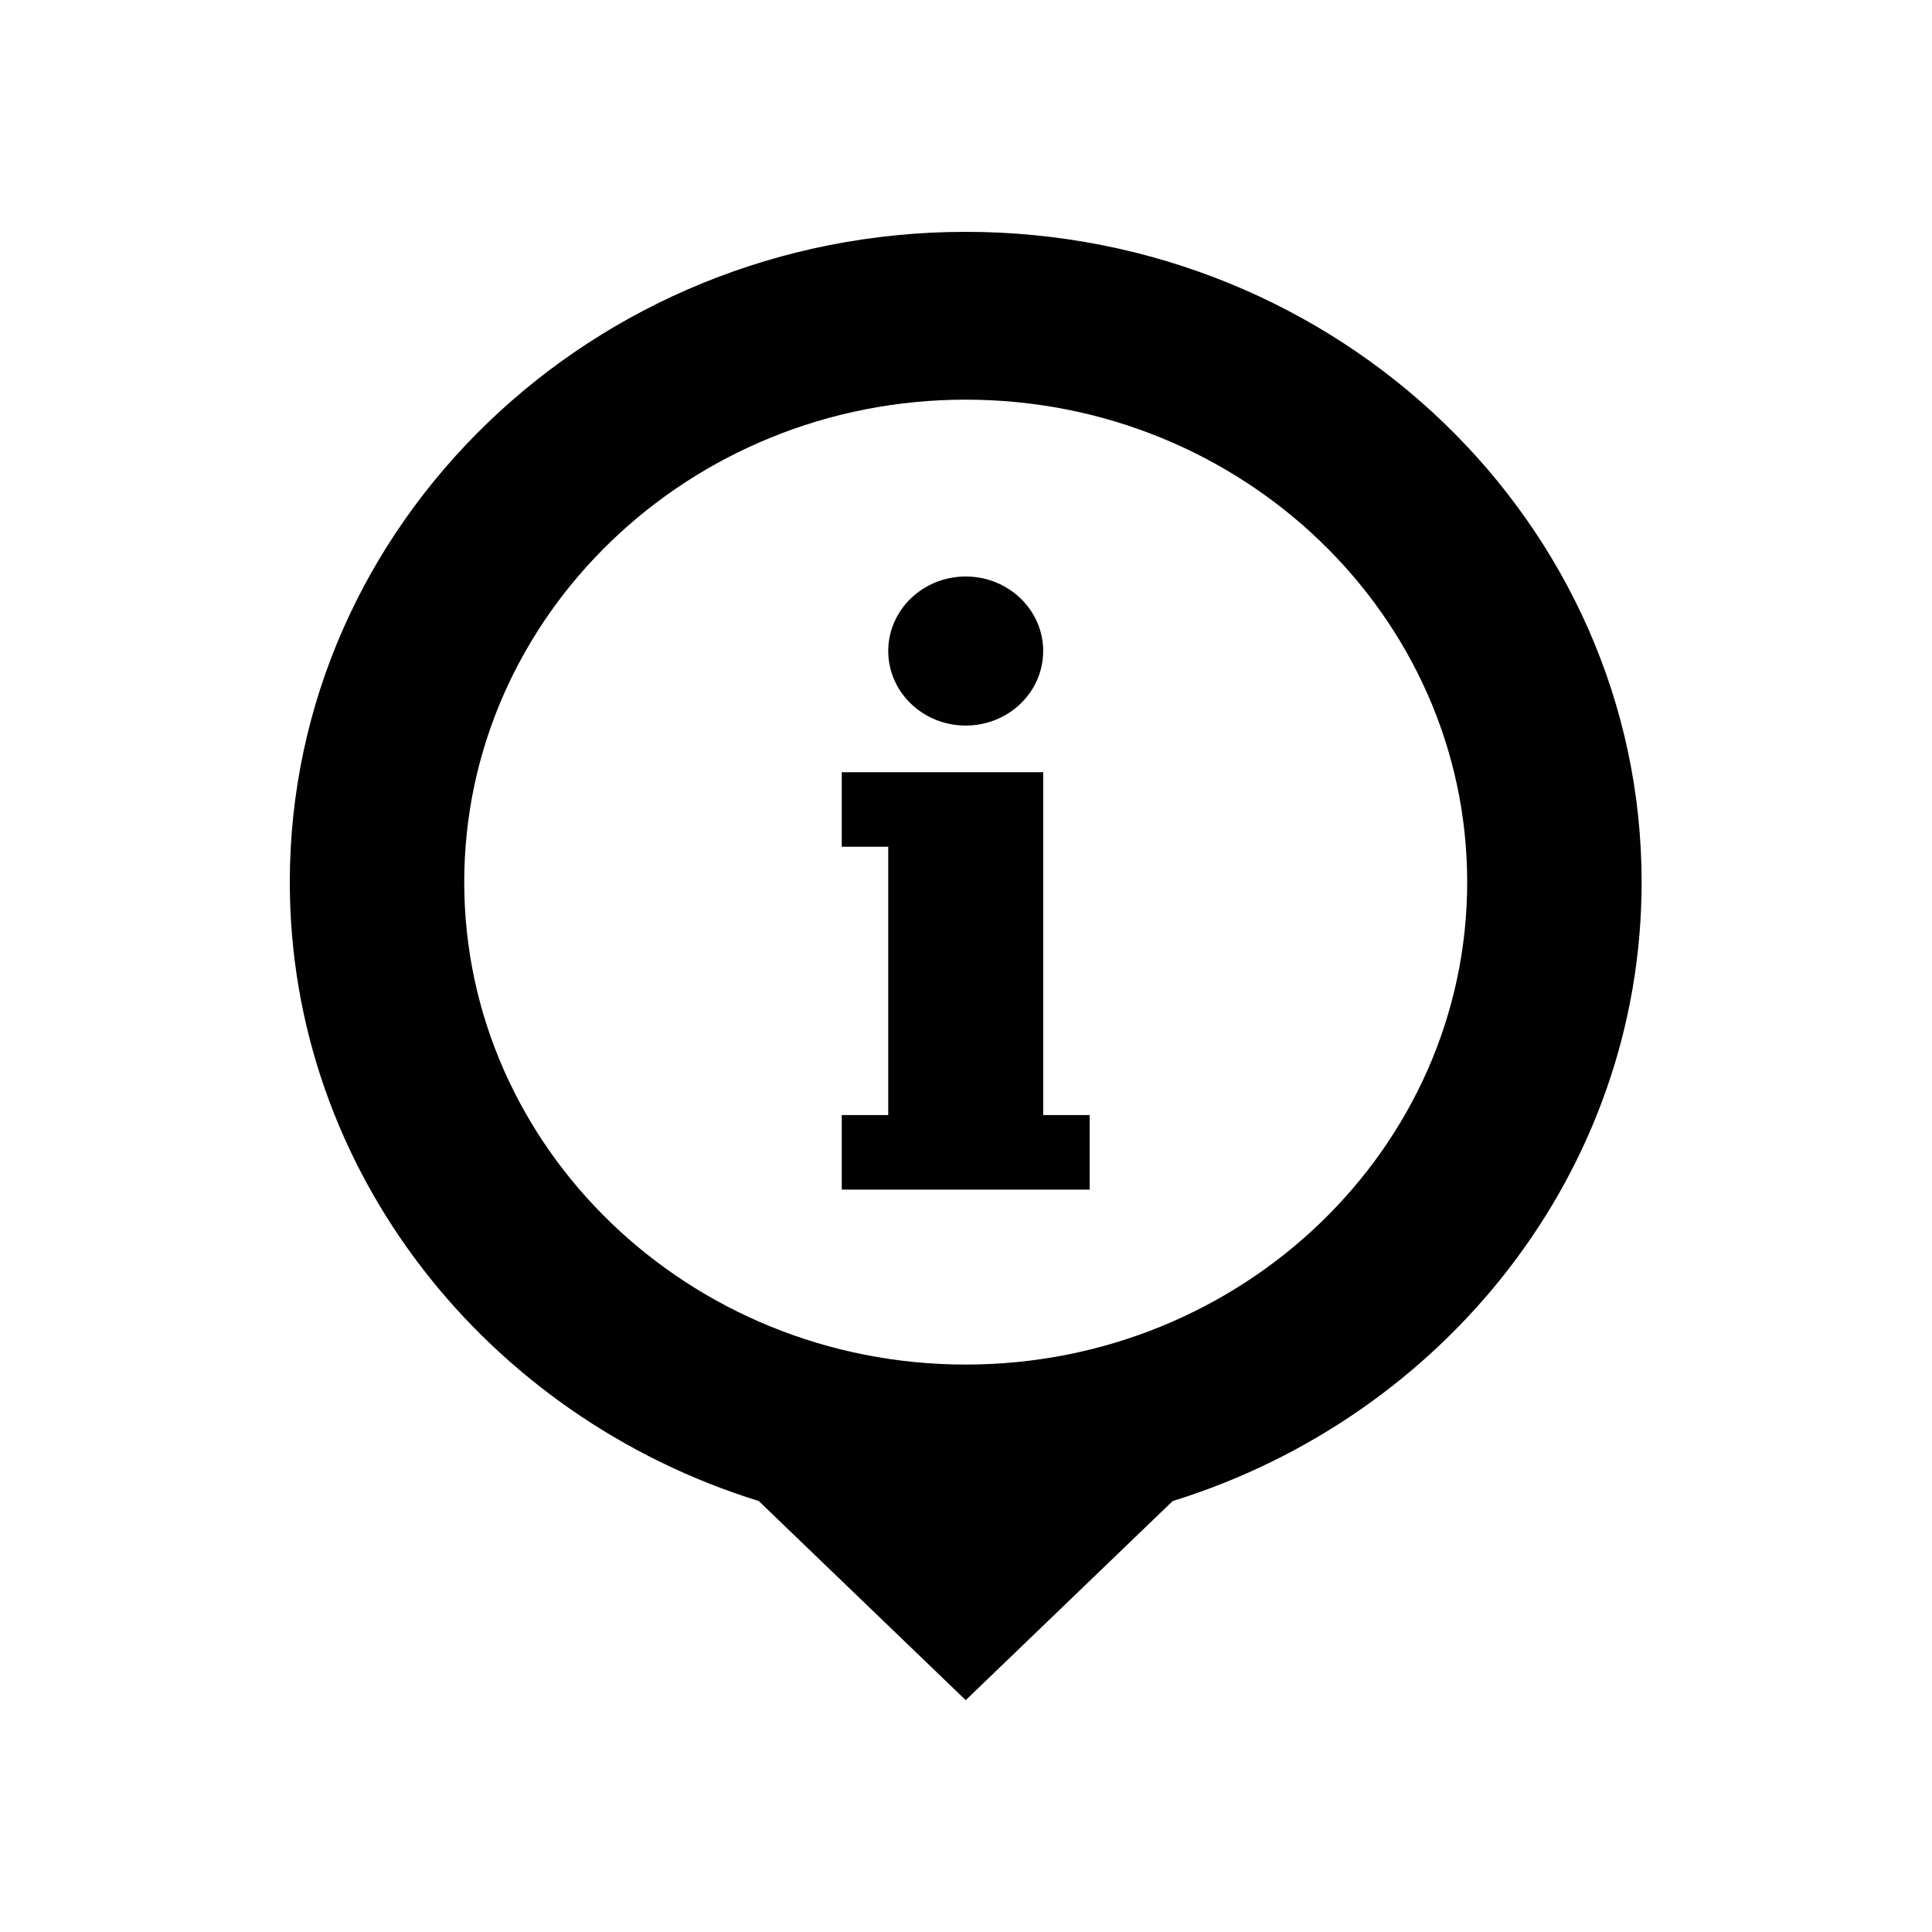 <?xml version="1.0" encoding="UTF-8" standalone="no"?>
<svg xmlns:rdf="http://www.w3.org/1999/02/22-rdf-syntax-ns#" xmlns="http://www.w3.org/2000/svg" enable-background="new 0 0 100 100" xml:space="preserve" height="100" width="100" version="1.1" y="0px" x="0px" xmlns:cc="http://creativecommons.org/ns#" xmlns:dc="http://purl.org/dc/elements/1.1/" viewBox="0 0 100 100"><g fill="#010101" transform="matrix(.79 0 0 .76 15 12)"><polygon points="36.163 36.802 36.163 41.878 39.209 41.878 39.209 60.152 36.163 60.152 36.163 65.229 52.407 65.229 52.407 60.152 49.361 60.152 49.361 41.747 49.361 36.802"/><circle cy="28.549" cx="44.285" r="5.076"/><path d="m88.57 44.285c0-24.419-19.866-44.285-44.285-44.285s-44.285 19.866-44.285 44.285c0 19.692 12.92 36.414 30.727 42.154l13.558 13.561 13.559-13.559c17.806-5.742 30.726-22.463 30.726-42.156zm-44.285 32.859c-18.118 0-32.856-14.743-32.856-32.858 0-18.117 14.739-32.857 32.856-32.857s32.856 14.74 32.856 32.857c0.001 18.115-14.739 32.858-32.856 32.858z"/></g></svg>
